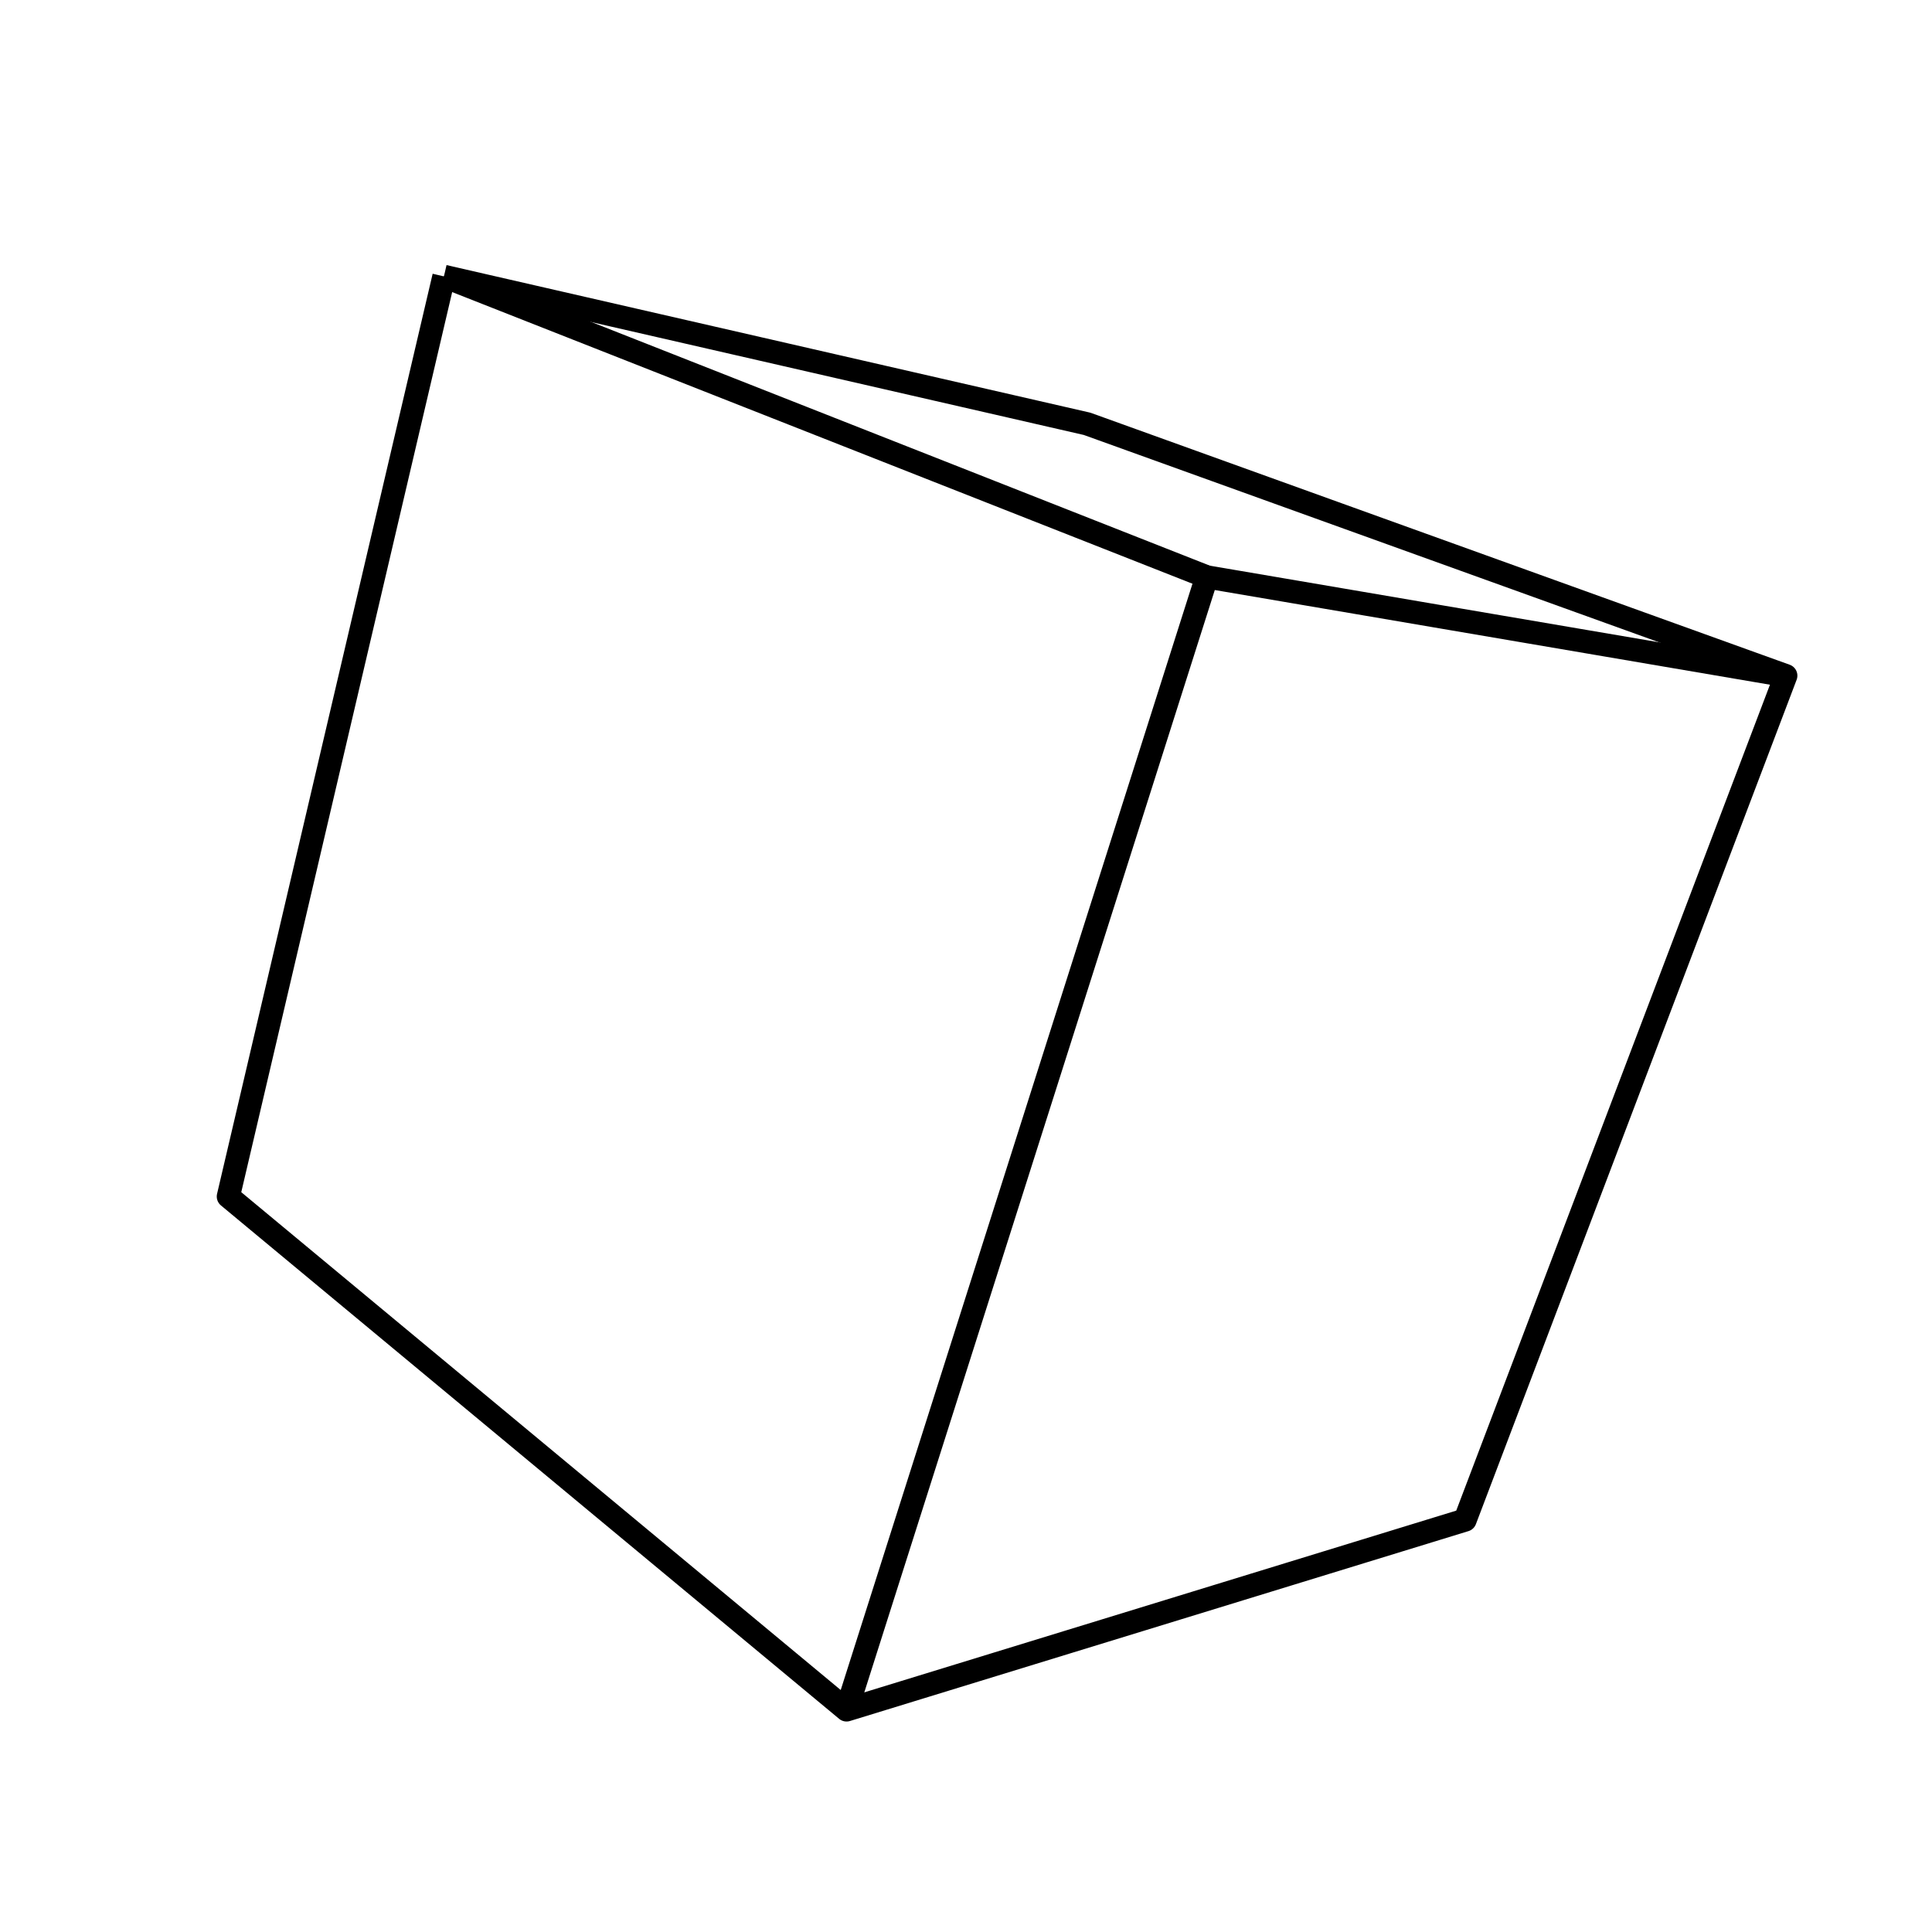 <?xml version='1.0' encoding='ascii'?>
<svg xmlns="http://www.w3.org/2000/svg" version="1.1" width="250" height="250">
    <g id="ViewLayer_LineSet" xmlns:inkscape="http://www.inkscape.org/namespaces/inkscape" inkscape:groupmode="lineset" inkscape:label="ViewLayer_LineSet">
        <g xmlns:inkscape="http://www.inkscape.org/namespaces/inkscape" inkscape:groupmode="layer" id="strokes" inkscape:label="strokes">
            <path fill="none" stroke-width="3.0" stroke-linecap="butt" stroke-opacity="1.0" stroke="rgb(0, 0, 0)" stroke-linejoin="round" d=" M 156.159, 74.652 146.855, 70.987 137.551, 67.322 128.247, 63.656 118.943, 59.991 109.639, 56.326 100.335, 52.661 91.031, 48.995 81.727, 45.330 72.423, 41.665 63.119, 38.000 57.446, 35.765 " />
            <path fill="none" stroke-width="3.0" stroke-linecap="butt" stroke-opacity="1.0" stroke="rgb(0, 0, 0)" stroke-linejoin="round" d=" M 57.446, 35.765 55.165, 45.501 52.883, 55.238 50.602, 64.974 48.321, 74.710 46.039, 84.447 43.758, 94.183 41.477, 103.919 39.196, 113.655 36.914, 123.392 34.633, 133.128 32.352, 142.864 30.070, 152.601 29.548, 154.829 37.241, 161.217 44.934, 167.606 52.627, 173.995 60.320, 180.384 68.013, 186.773 75.706, 193.162 83.399, 199.551 91.092, 205.940 98.785, 212.329 106.478, 218.718 109.544, 221.264 119.104, 218.329 128.663, 215.394 138.223, 212.459 147.783, 209.525 157.342, 206.590 166.902, 203.655 176.462, 200.720 186.021, 197.785 189.578, 196.693 193.129, 187.345 196.680, 177.997 200.230, 168.648 203.781, 159.300 207.332, 149.952 210.883, 140.603 214.434, 131.255 217.985, 121.907 221.535, 112.558 225.086, 103.210 228.637, 93.862 231.080, 87.429 221.673, 84.039 212.265, 80.648 202.858, 77.257 193.450, 73.866 184.042, 70.476 174.635, 67.085 165.227, 63.694 155.820, 60.303 146.412, 56.913 140.666, 54.842 130.919, 52.607 121.172, 50.373 111.425, 48.139 101.678, 45.904 91.930, 43.670 82.183, 41.436 72.436, 39.201 62.689, 36.967 57.446, 35.765 " />
            <path fill="none" stroke-width="3.0" stroke-linecap="butt" stroke-opacity="1.0" stroke="rgb(0, 0, 0)" stroke-linejoin="round" d=" M 109.544, 221.264 112.574, 211.734 115.604, 202.204 118.634, 192.674 121.664, 183.144 124.694, 173.614 127.724, 164.084 130.754, 154.555 133.784, 145.025 136.814, 135.495 139.844, 125.965 142.875, 116.435 145.905, 106.905 148.935, 97.375 151.965, 87.845 154.995, 78.315 156.159, 74.652 166.017, 76.333 175.875, 78.014 185.732, 79.696 195.590, 81.377 205.448, 83.058 215.306, 84.739 225.163, 86.420 231.080, 87.429 " />
        </g>
    </g>
</svg>
